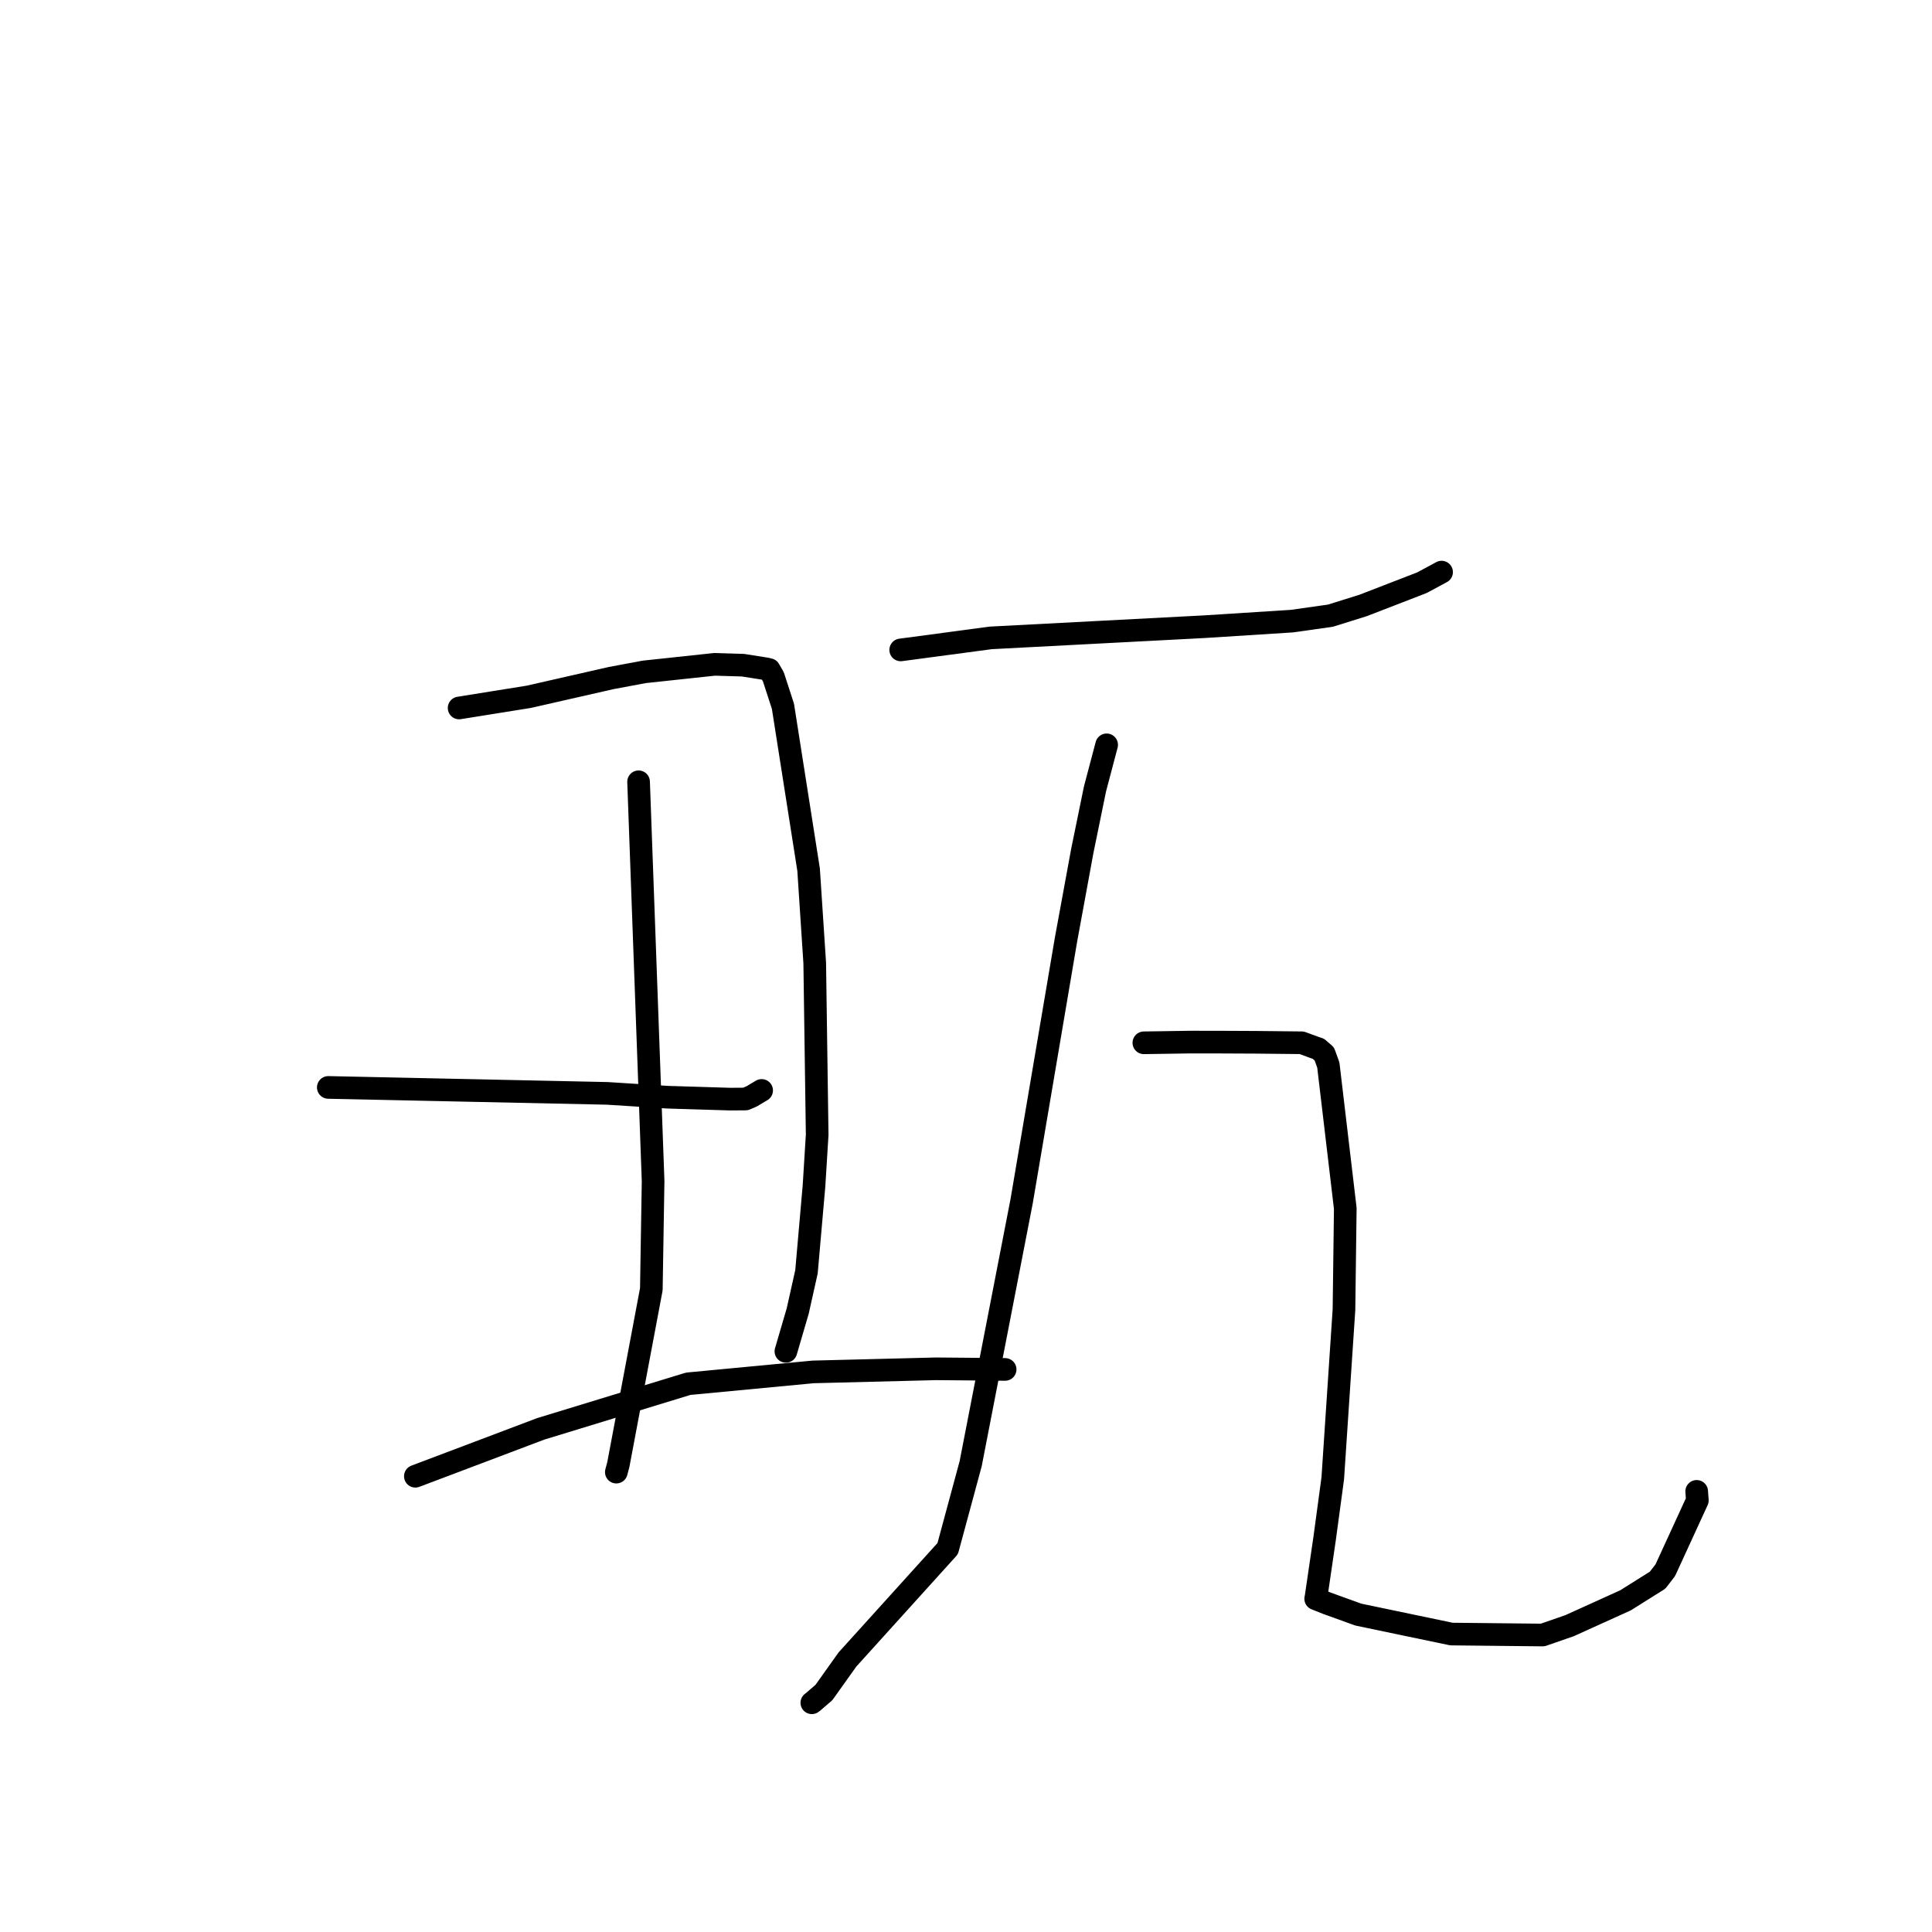 <?xml version="1.0" standalone="no"?>
    <svg width="256" height="256" xmlns="http://www.w3.org/2000/svg" version="1.1">
    <polyline stroke="black" stroke-width="3" stroke-linecap="round" fill="transparent" stroke-linejoin="round" points="60.835 93.81 65.451 93.07 70.067 92.33 80.975 89.848 85.348 89.029 94.692 88.028 98.45 88.142 101.457 88.616 101.567 88.636 101.849 88.704 101.889 88.713 101.922 88.721 102.476 89.684 103.743 93.581 107.143 115.232 107.955 127.598 108.28 150.362 107.86 157.134 106.863 168.517 105.699 173.723 104.278 178.576 104.136 179.062 " />
        <polyline stroke="black" stroke-width="3" stroke-linecap="round" fill="transparent" stroke-linejoin="round" points="84.615 103.59 85.577 130.046 86.54 156.502 86.305 170.832 81.931 194.073 81.666 195.064 " />
        <polyline stroke="black" stroke-width="3" stroke-linecap="round" fill="transparent" stroke-linejoin="round" points="43.501 144.089 61.989 144.484 80.476 144.878 88.491 145.387 96.739 145.639 98.789 145.624 99.593 145.277 100.701 144.617 100.921 144.487 " />
        <polyline stroke="black" stroke-width="3" stroke-linecap="round" fill="transparent" stroke-linejoin="round" points="55.037 195.61 63.341 192.472 71.645 189.333 91.194 183.355 107.745 181.785 124.05 181.374 133.097 181.454 133.179 181.455 133.185 181.455 " />
        <polyline stroke="black" stroke-width="3" stroke-linecap="round" fill="transparent" stroke-linejoin="round" points="119.347 86.117 125.313 85.321 131.279 84.524 159.567 83.042 171.171 82.304 176.289 81.581 180.623 80.225 188.408 77.213 190.762 75.947 191.013 75.812 191.018 75.809 " />
        <polyline stroke="black" stroke-width="3" stroke-linecap="round" fill="transparent" stroke-linejoin="round" points="146.637 98.695 145.865 101.614 145.094 104.533 143.412 112.742 141.255 124.483 135.371 159.173 128.62 193.941 125.575 205.2 112.285 219.898 109.177 224.264 107.69 225.543 107.572 225.627 " />
        <polyline stroke="black" stroke-width="3" stroke-linecap="round" fill="transparent" stroke-linejoin="round" points="151.567 138.177 154.636 138.13 157.705 138.083 161.841 138.088 166.358 138.109 172.482 138.172 174.241 138.817 174.681 138.96 175.477 139.648 176.01 141.119 178.257 160.123 178.083 173.536 176.598 195.885 175.526 203.816 174.387 211.587 174.341 211.82 174.336 211.845 174.336 211.845 175.823 212.439 179.989 213.943 192.32 216.52 204.408 216.649 207.984 215.407 215.385 212.054 219.637 209.385 220.656 208.069 224.908 198.812 224.82 197.614 " />
        </svg>